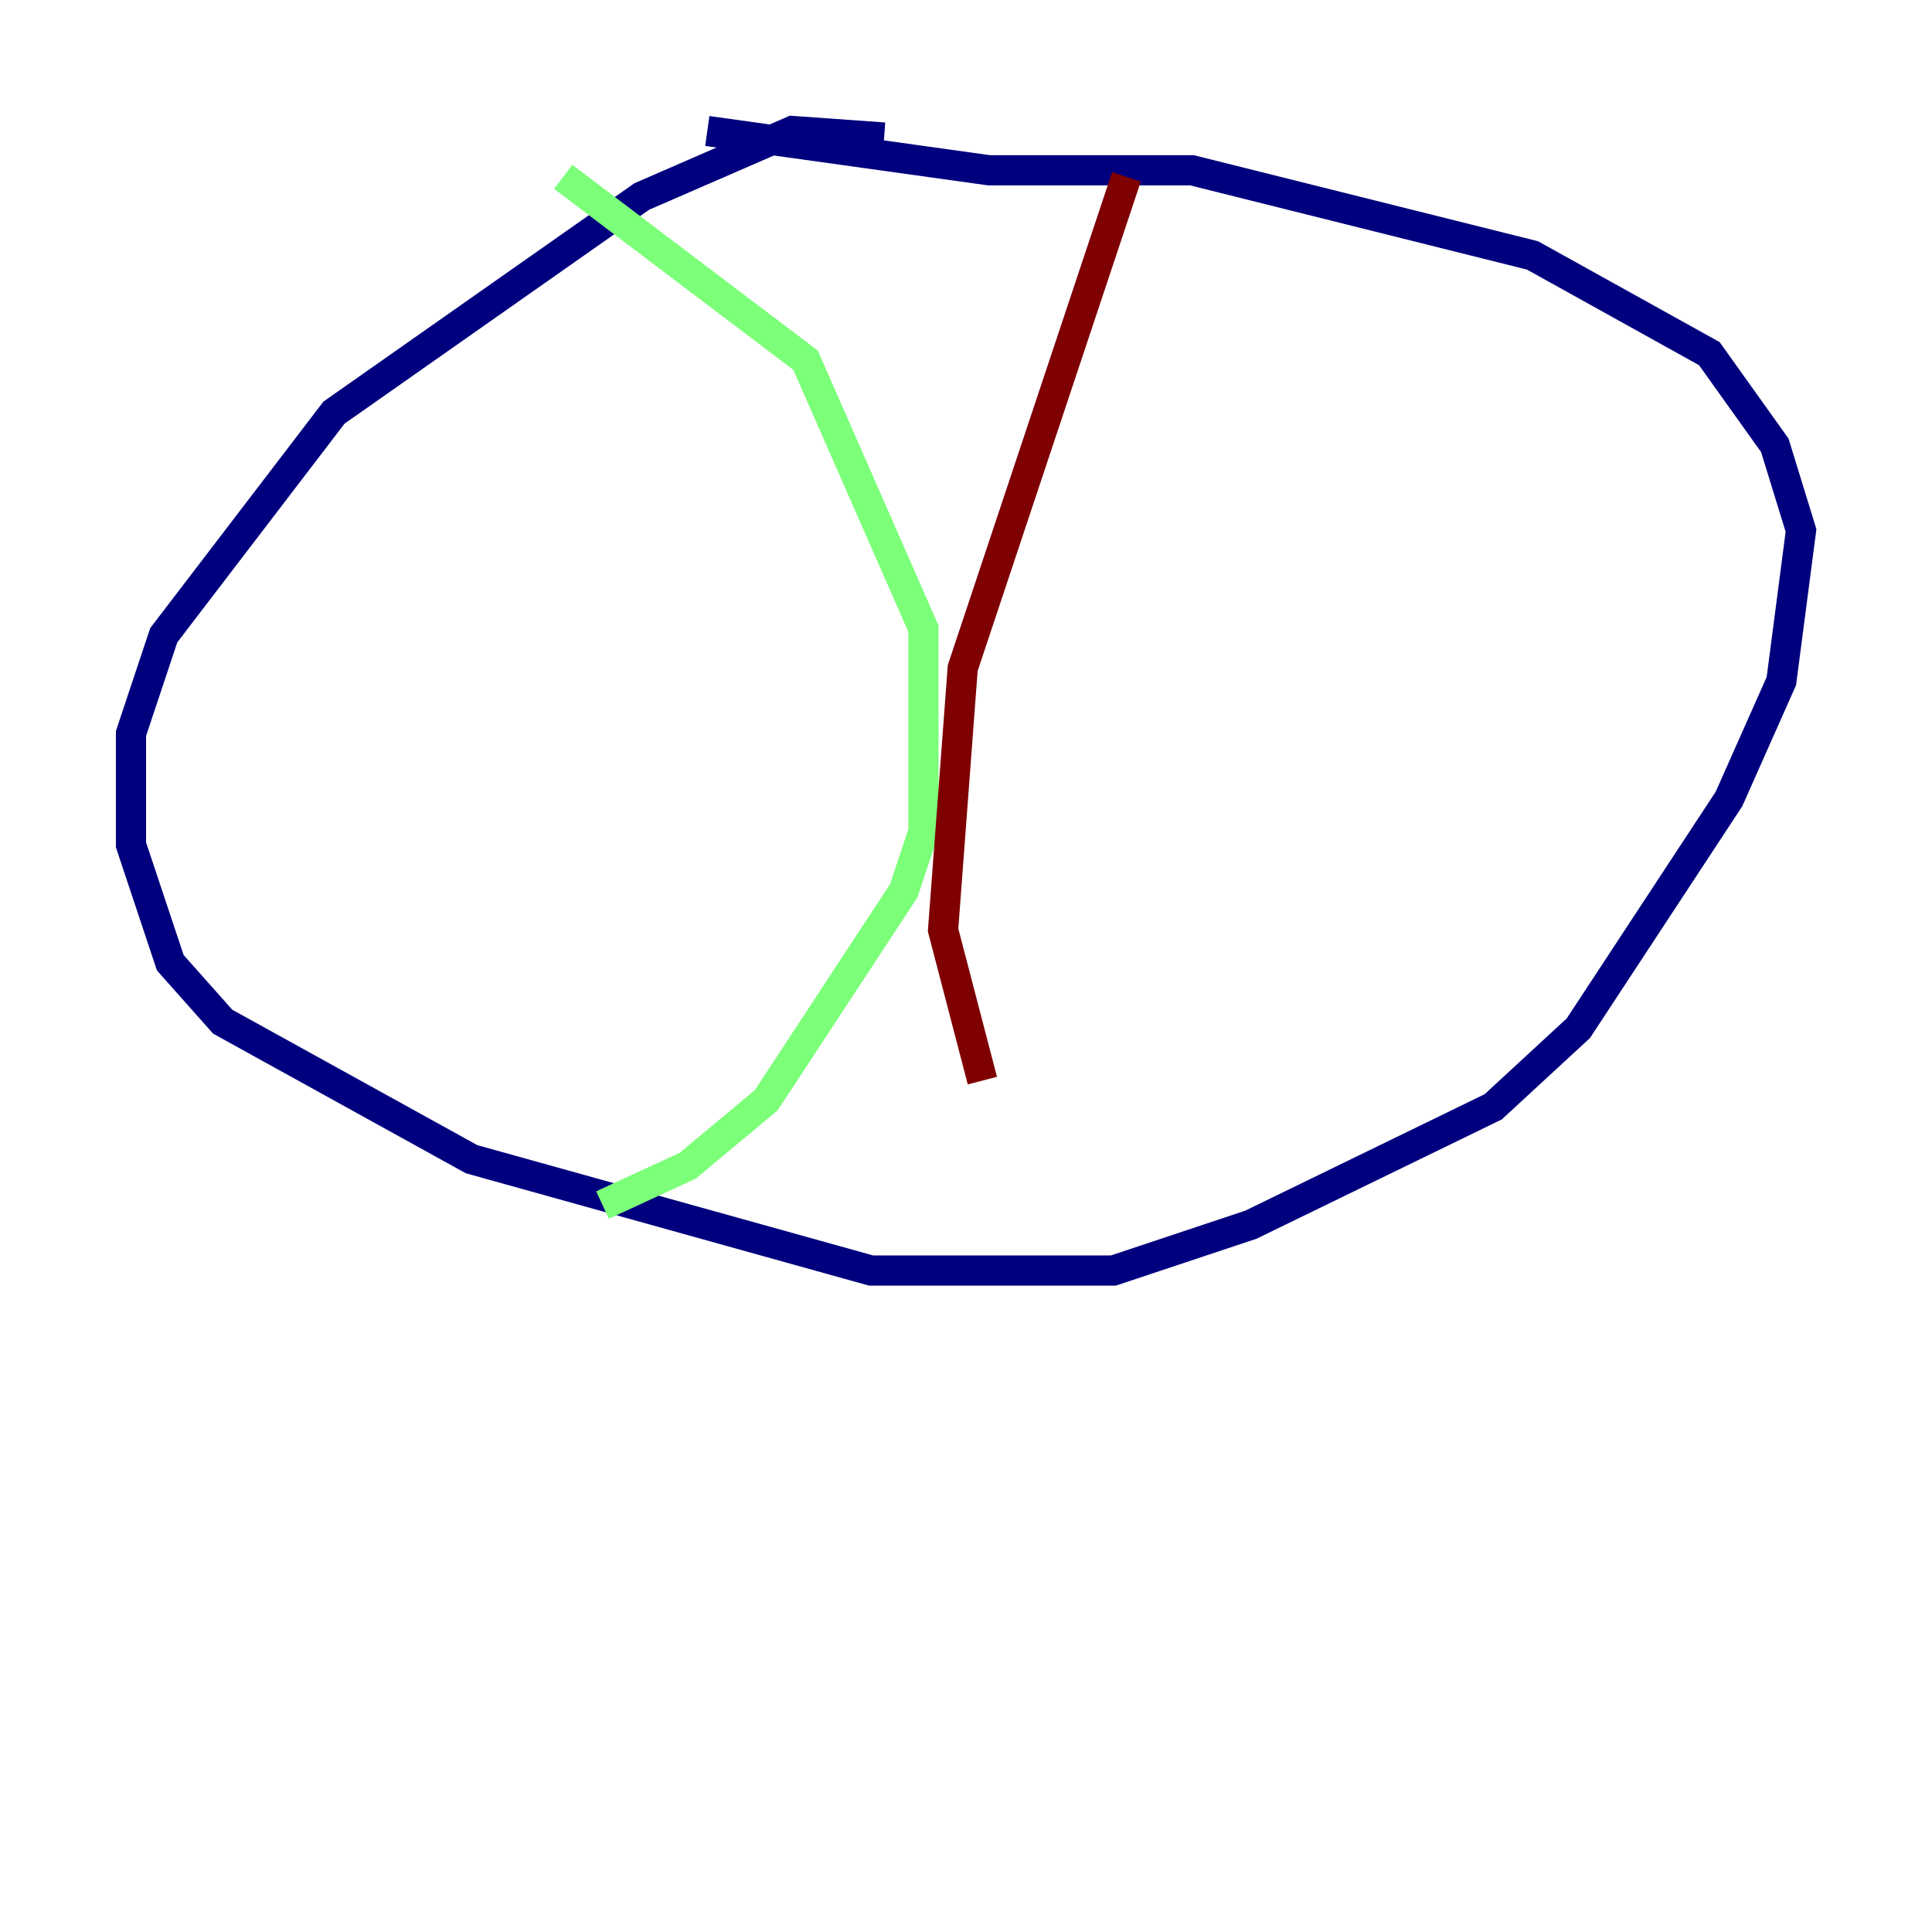 <?xml version="1.0" encoding="utf-8" ?>
<svg baseProfile="tiny" height="128" version="1.2" viewBox="0,0,128,128" width="128" xmlns="http://www.w3.org/2000/svg" xmlns:ev="http://www.w3.org/2001/xml-events" xmlns:xlink="http://www.w3.org/1999/xlink"><defs /><polyline fill="none" points="58.576,9.112 52.502,8.678 42.522,13.017 22.129,27.336 10.848,42.088 8.678,48.597 8.678,55.973 11.281,63.783 14.752,67.688 31.241,76.8 57.709,84.176 73.763,84.176 82.875,81.139 98.929,73.329 104.57,68.122 114.549,52.936 118.02,45.125 119.322,35.146 117.586,29.505 113.248,23.43 101.532,16.922 78.969,11.281 65.519,11.281 46.861,8.678" stroke="#00007f" stroke-width="2" /><polyline fill="none" points="37.315,11.715 53.37,23.864 61.18,41.654 61.18,55.105 59.878,59.01 50.766,72.895 45.559,77.234 39.919,79.837" stroke="#7cff79" stroke-width="2" /><polyline fill="none" points="74.63,11.715 63.783,44.258 62.481,61.614 65.085,71.593" stroke="#7f0000" stroke-width="2" /></svg>